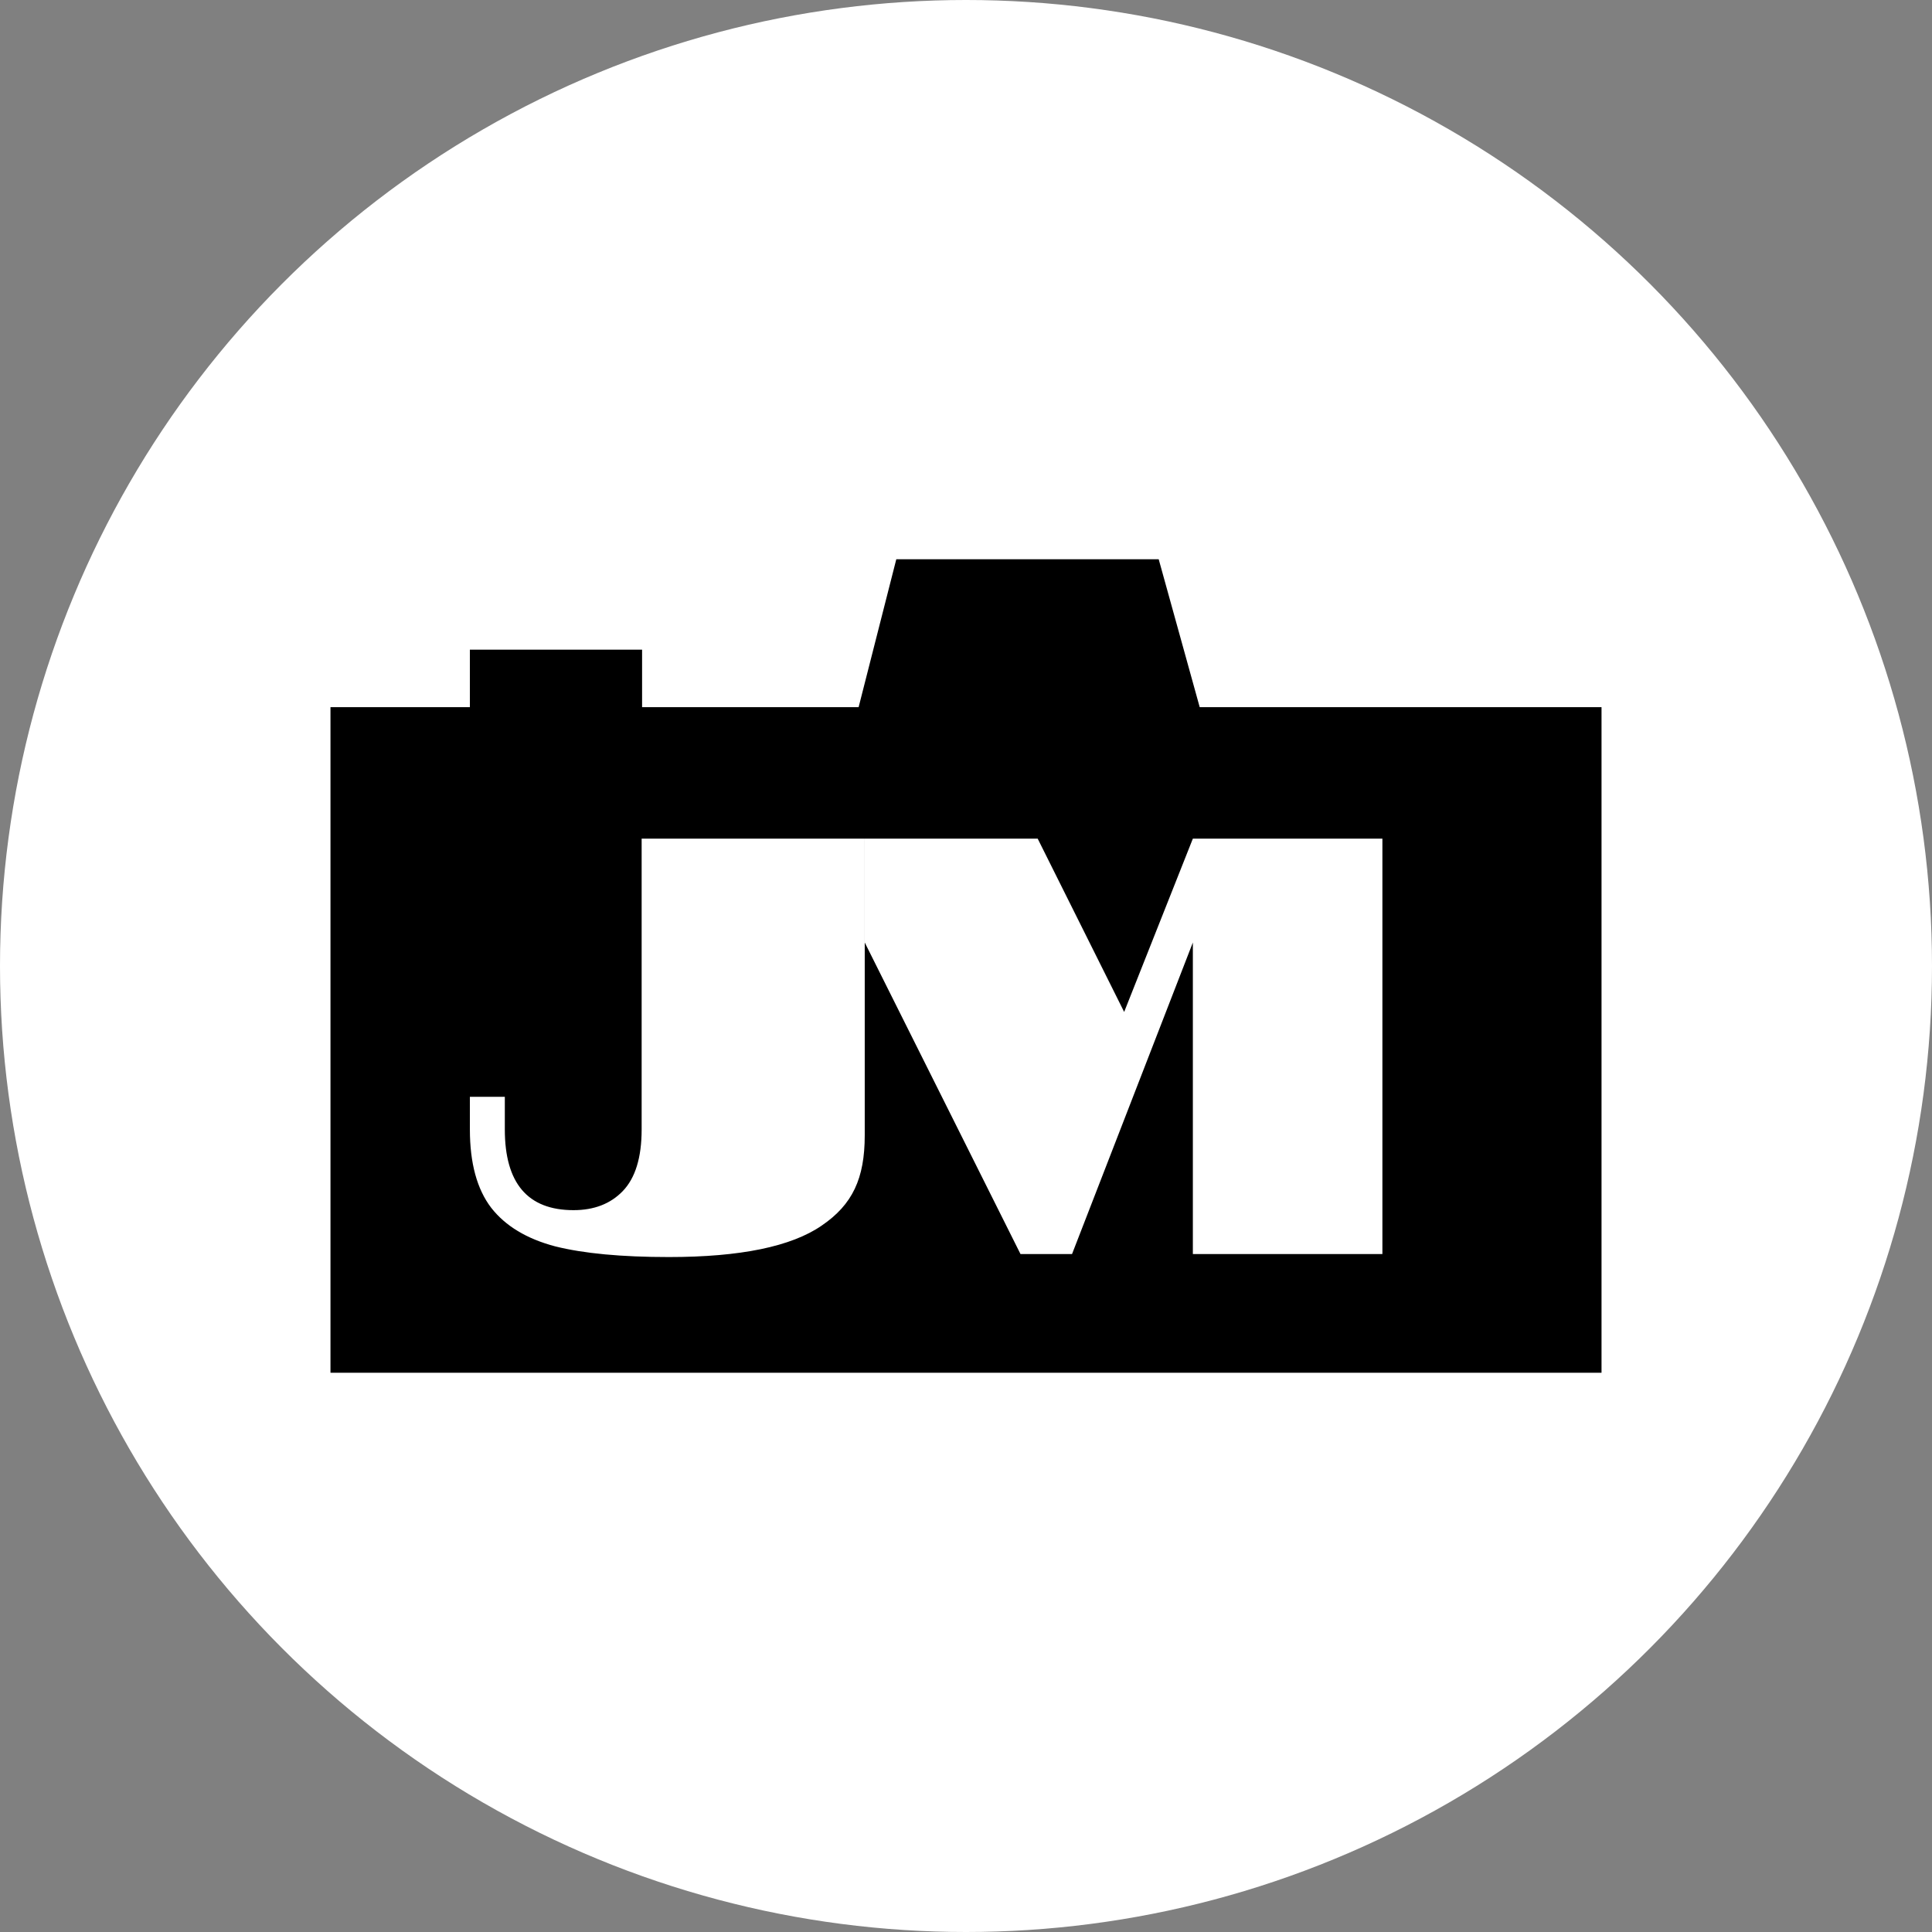 <svg width="152" height="152" viewBox="0 0 152 152" fill="none" xmlns="http://www.w3.org/2000/svg">
<rect x="0" y="0" width="152" height="152" fill="#808080" stroke="none"/>
<circle cx="76" cy="76" r="76" fill="white"/>
<path d="M26 108V55.636H36.968V51.111H50.516V55.636H67.552L70.516 44H91.161L94.387 55.636H126V108H26Z" fill="black"/>
<path d="M43.678 98.057C45.915 98.618 48.897 98.898 52.625 98.898C58.248 98.898 62.255 98.073 64.647 96.423C67.07 94.773 68.033 92.719 68.033 89.326V73.762V65.98H50.481V88.859C50.481 91.069 49.984 92.688 48.99 93.715C48.027 94.711 46.738 95.209 45.122 95.209C41.519 95.209 39.717 93.092 39.717 88.859V86.291H36.968V88.859C36.968 91.505 37.527 93.559 38.645 95.022C39.764 96.454 41.441 97.466 43.678 98.057Z" fill="white"/>
<path d="M81.64 65.98H68.033V74.151L80.288 98.664H84.342L93.848 74.151V98.664H108.76V65.98H93.848L88.443 79.614L81.64 65.98Z" fill="white"/>
</svg>
